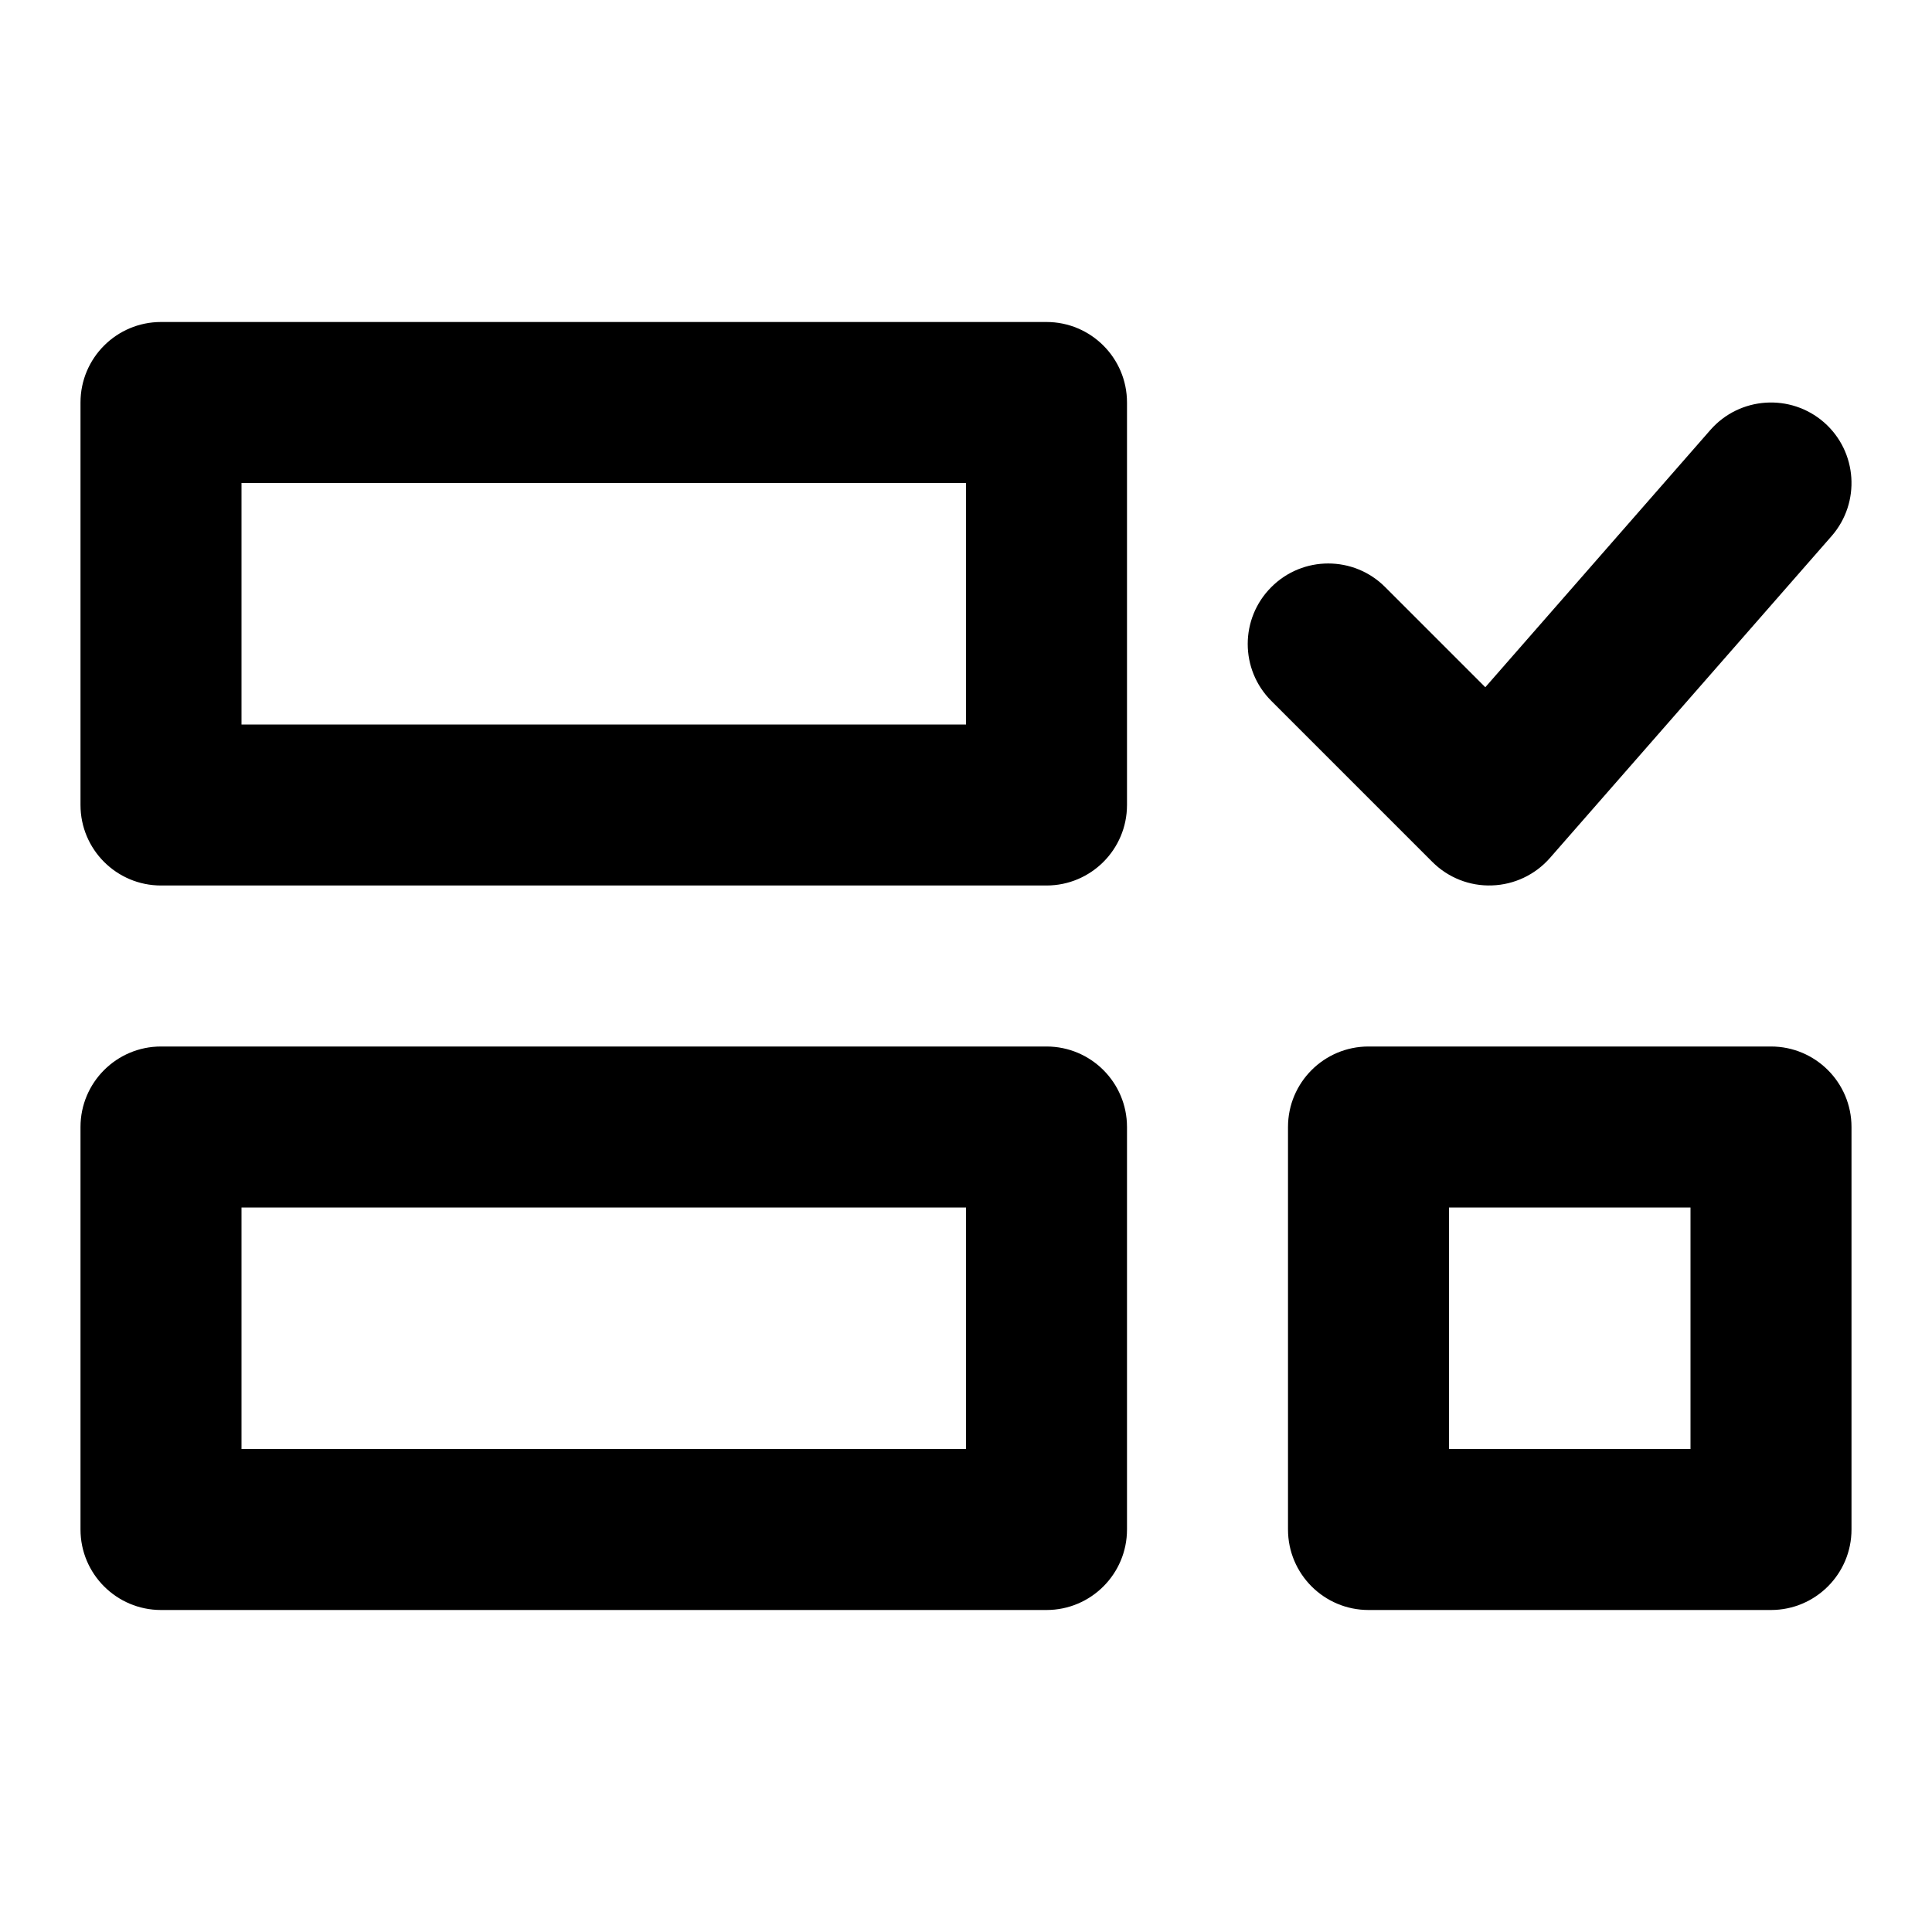 <svg width="24" height="24" viewBox="0 0 24 24" fill="none" xmlns="http://www.w3.org/2000/svg"><path fill-rule="evenodd" clip-rule="evenodd" d="M2 4C1.448 4 1 4.448 1 5V10C1 10.552 1.448 11 2 11H13C13.552 11 14 10.552 14 10V5C14 4.448 13.552 4 13 4H2ZM3 9V6H12V9H3ZM2 13C1.448 13 1 13.448 1 14V19C1 19.552 1.448 20 2 20H13C13.552 20 14 19.552 14 19V14C14 13.448 13.552 13 13 13H2ZM3 18V15H12V18H3ZM16 14C16 13.448 16.448 13 17 13H22C22.552 13 23 13.448 23 14V19C23 19.552 22.552 20 22 20H17C16.448 20 16 19.552 16 19V14ZM18 15V18H21V15H18ZM22.753 6.659C23.116 6.243 23.074 5.611 22.659 5.247C22.243 4.884 21.611 4.926 21.247 5.341L18.451 8.537L17.207 7.293C16.817 6.902 16.183 6.902 15.793 7.293C15.402 7.683 15.402 8.317 15.793 8.707L17.793 10.707C17.989 10.903 18.257 11.009 18.533 10.999C18.81 10.99 19.07 10.867 19.253 10.659L22.753 6.659Z" fill="black"/></svg>